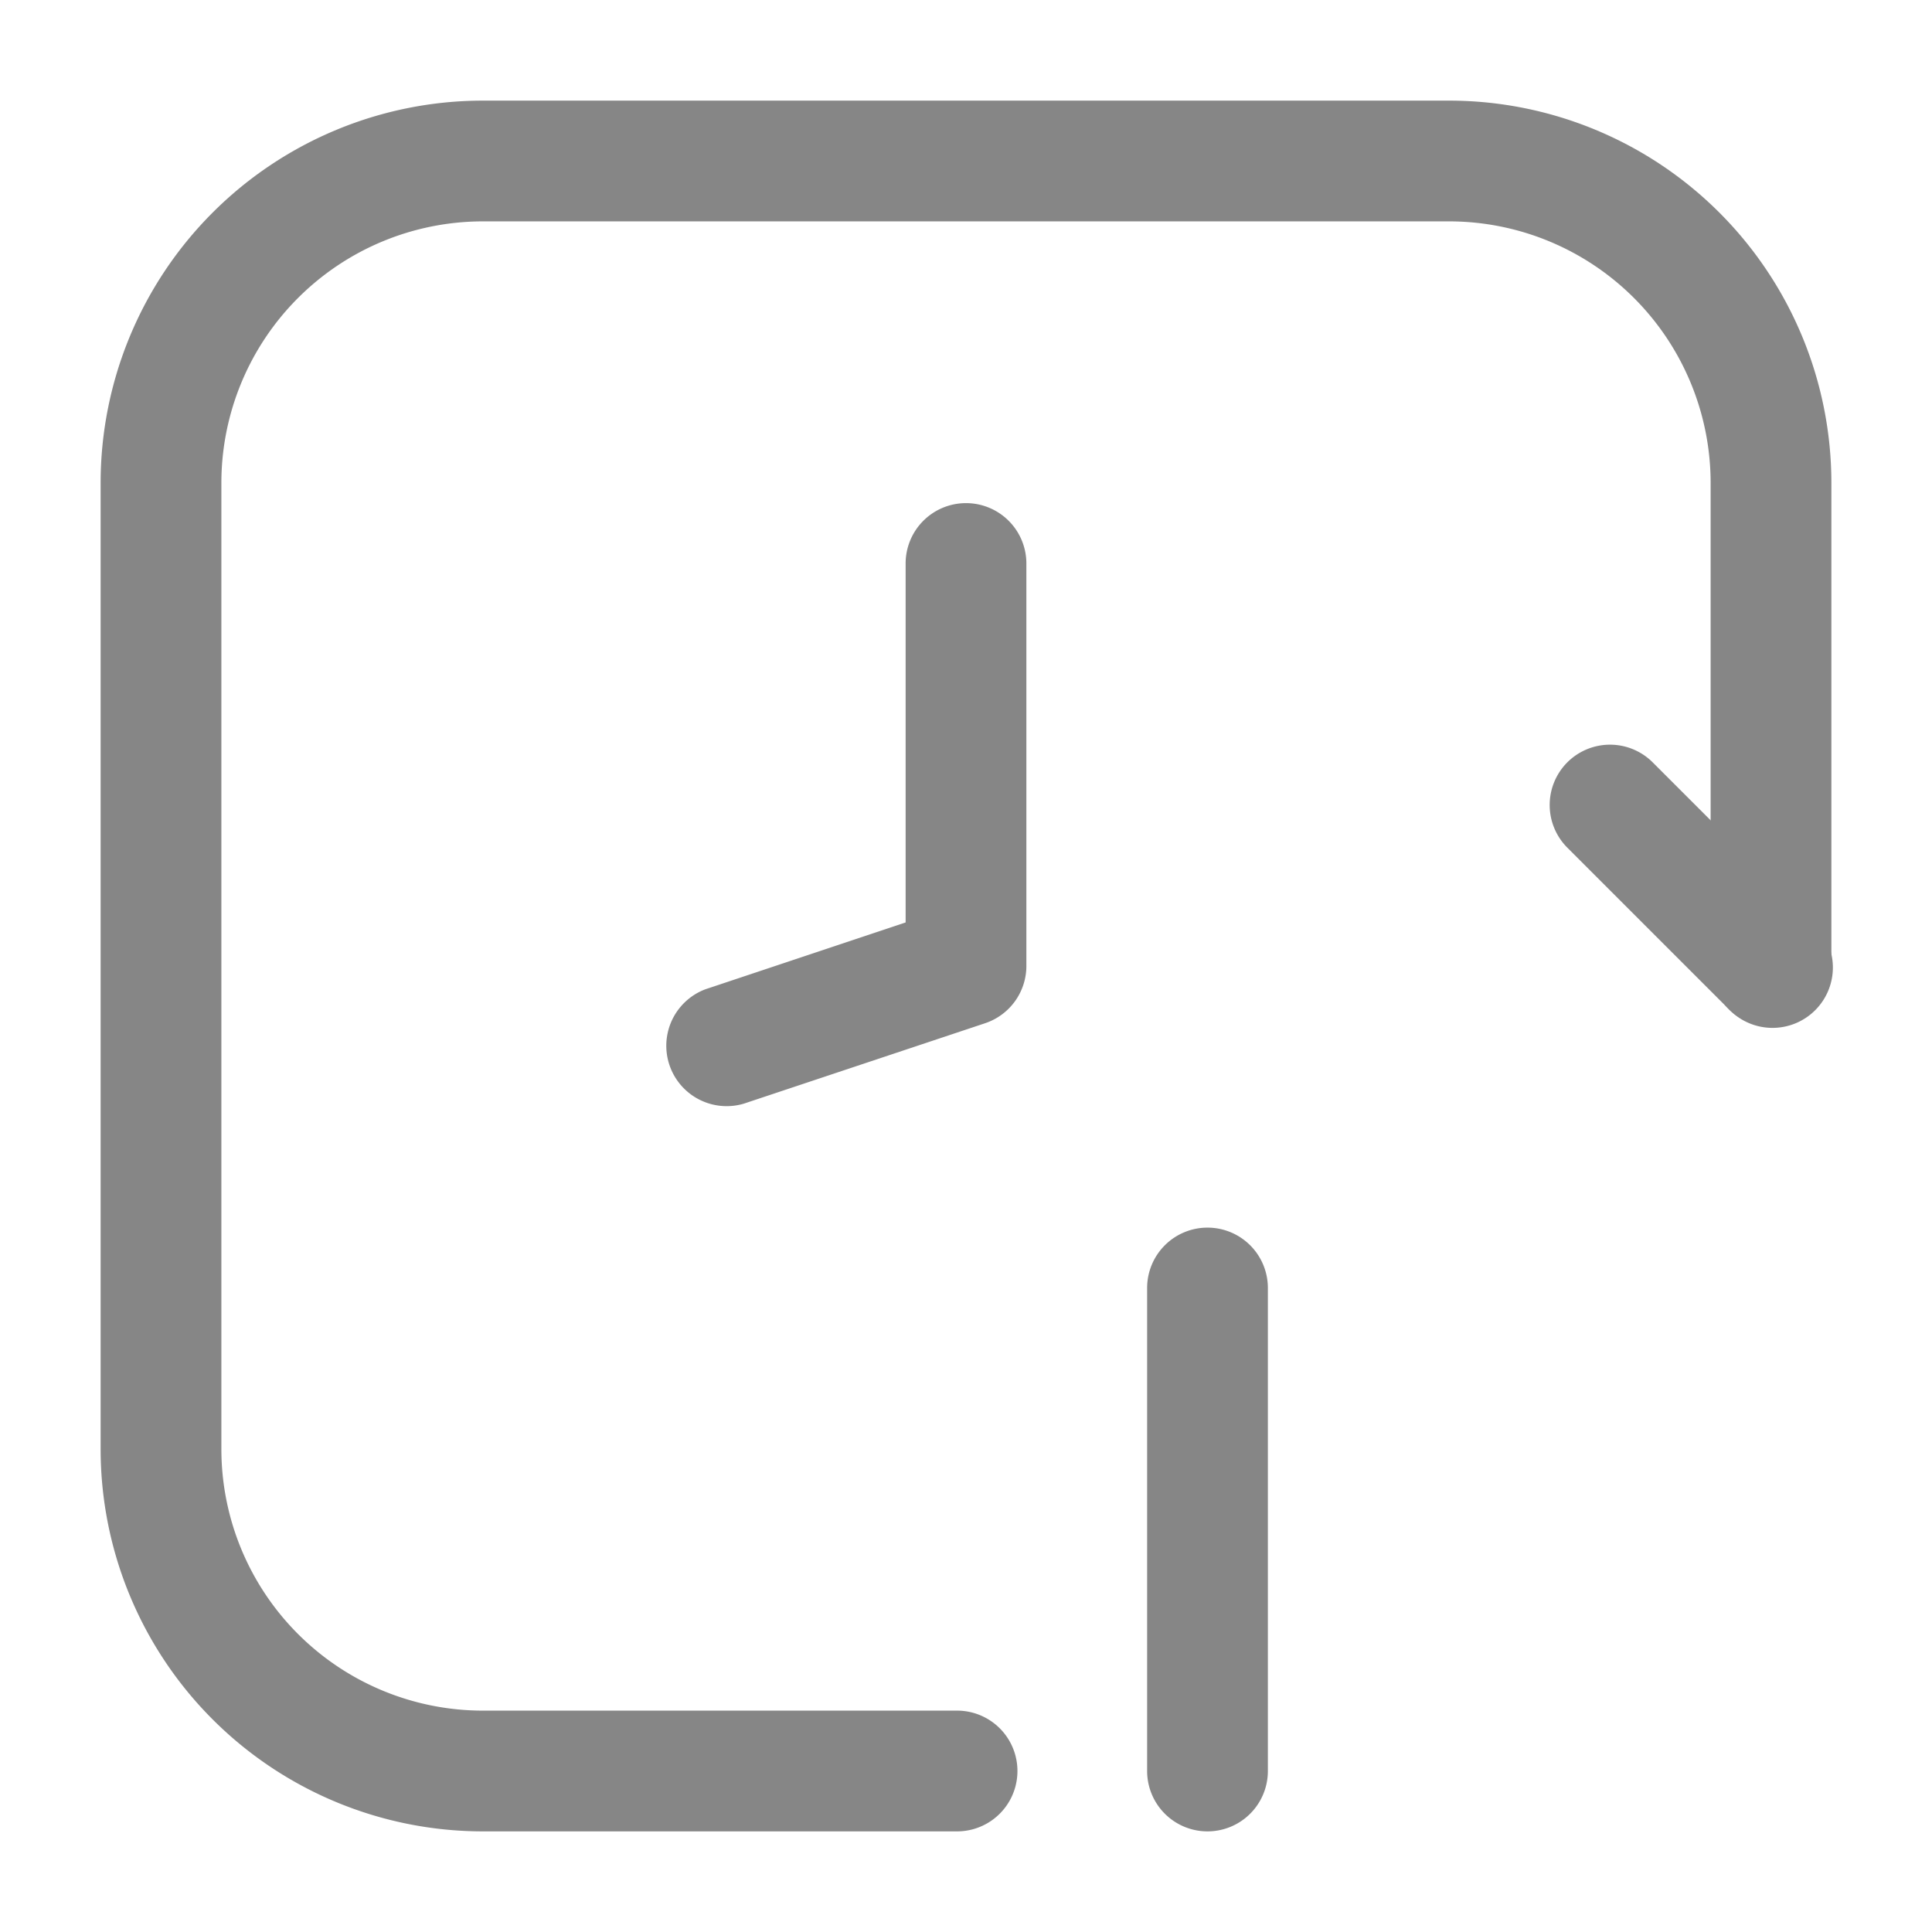 <svg width="24" height="24" fill="none" xmlns="http://www.w3.org/2000/svg">
    <path fill-rule="evenodd" clip-rule="evenodd" d="M15 15.25a.75.75 0 0 1 .75.75v6a.75.75 0 0 1-1.5 0v-6a.75.75 0 0 1 .75-.75Z" fill="#868686"/>
    <path fill-rule="evenodd" clip-rule="evenodd" d="M1.25 6A4.75 4.75 0 0 1 6 1.25h12A4.75 4.75 0 0 1 22.75 6v6a.75.75 0 0 1-1.5 0V6A3.25 3.25 0 0 0 18 2.75H6A3.25 3.25 0 0 0 2.75 6v12A3.25 3.25 0 0 0 6 21.25h5.889a.75.75 0 0 1 0 1.5H6A4.75 4.75 0 0 1 1.25 18V6Z" fill="#868686"/>
    <path fill-rule="evenodd" clip-rule="evenodd" d="M12 6.25a.75.75 0 0 1 .75.75v5a.75.75 0 0 1-.513.711l-3 1a.75.75 0 0 1-.474-1.422l2.487-.83V7a.75.75 0 0 1 .75-.75ZM19.47 9.47a.75.75 0 0 1 1.06 0l2 2a.75.75 0 1 1-1.06 1.06l-2-2a.75.75 0 0 1 0-1.06Z" fill="#868686"/>
</svg>
